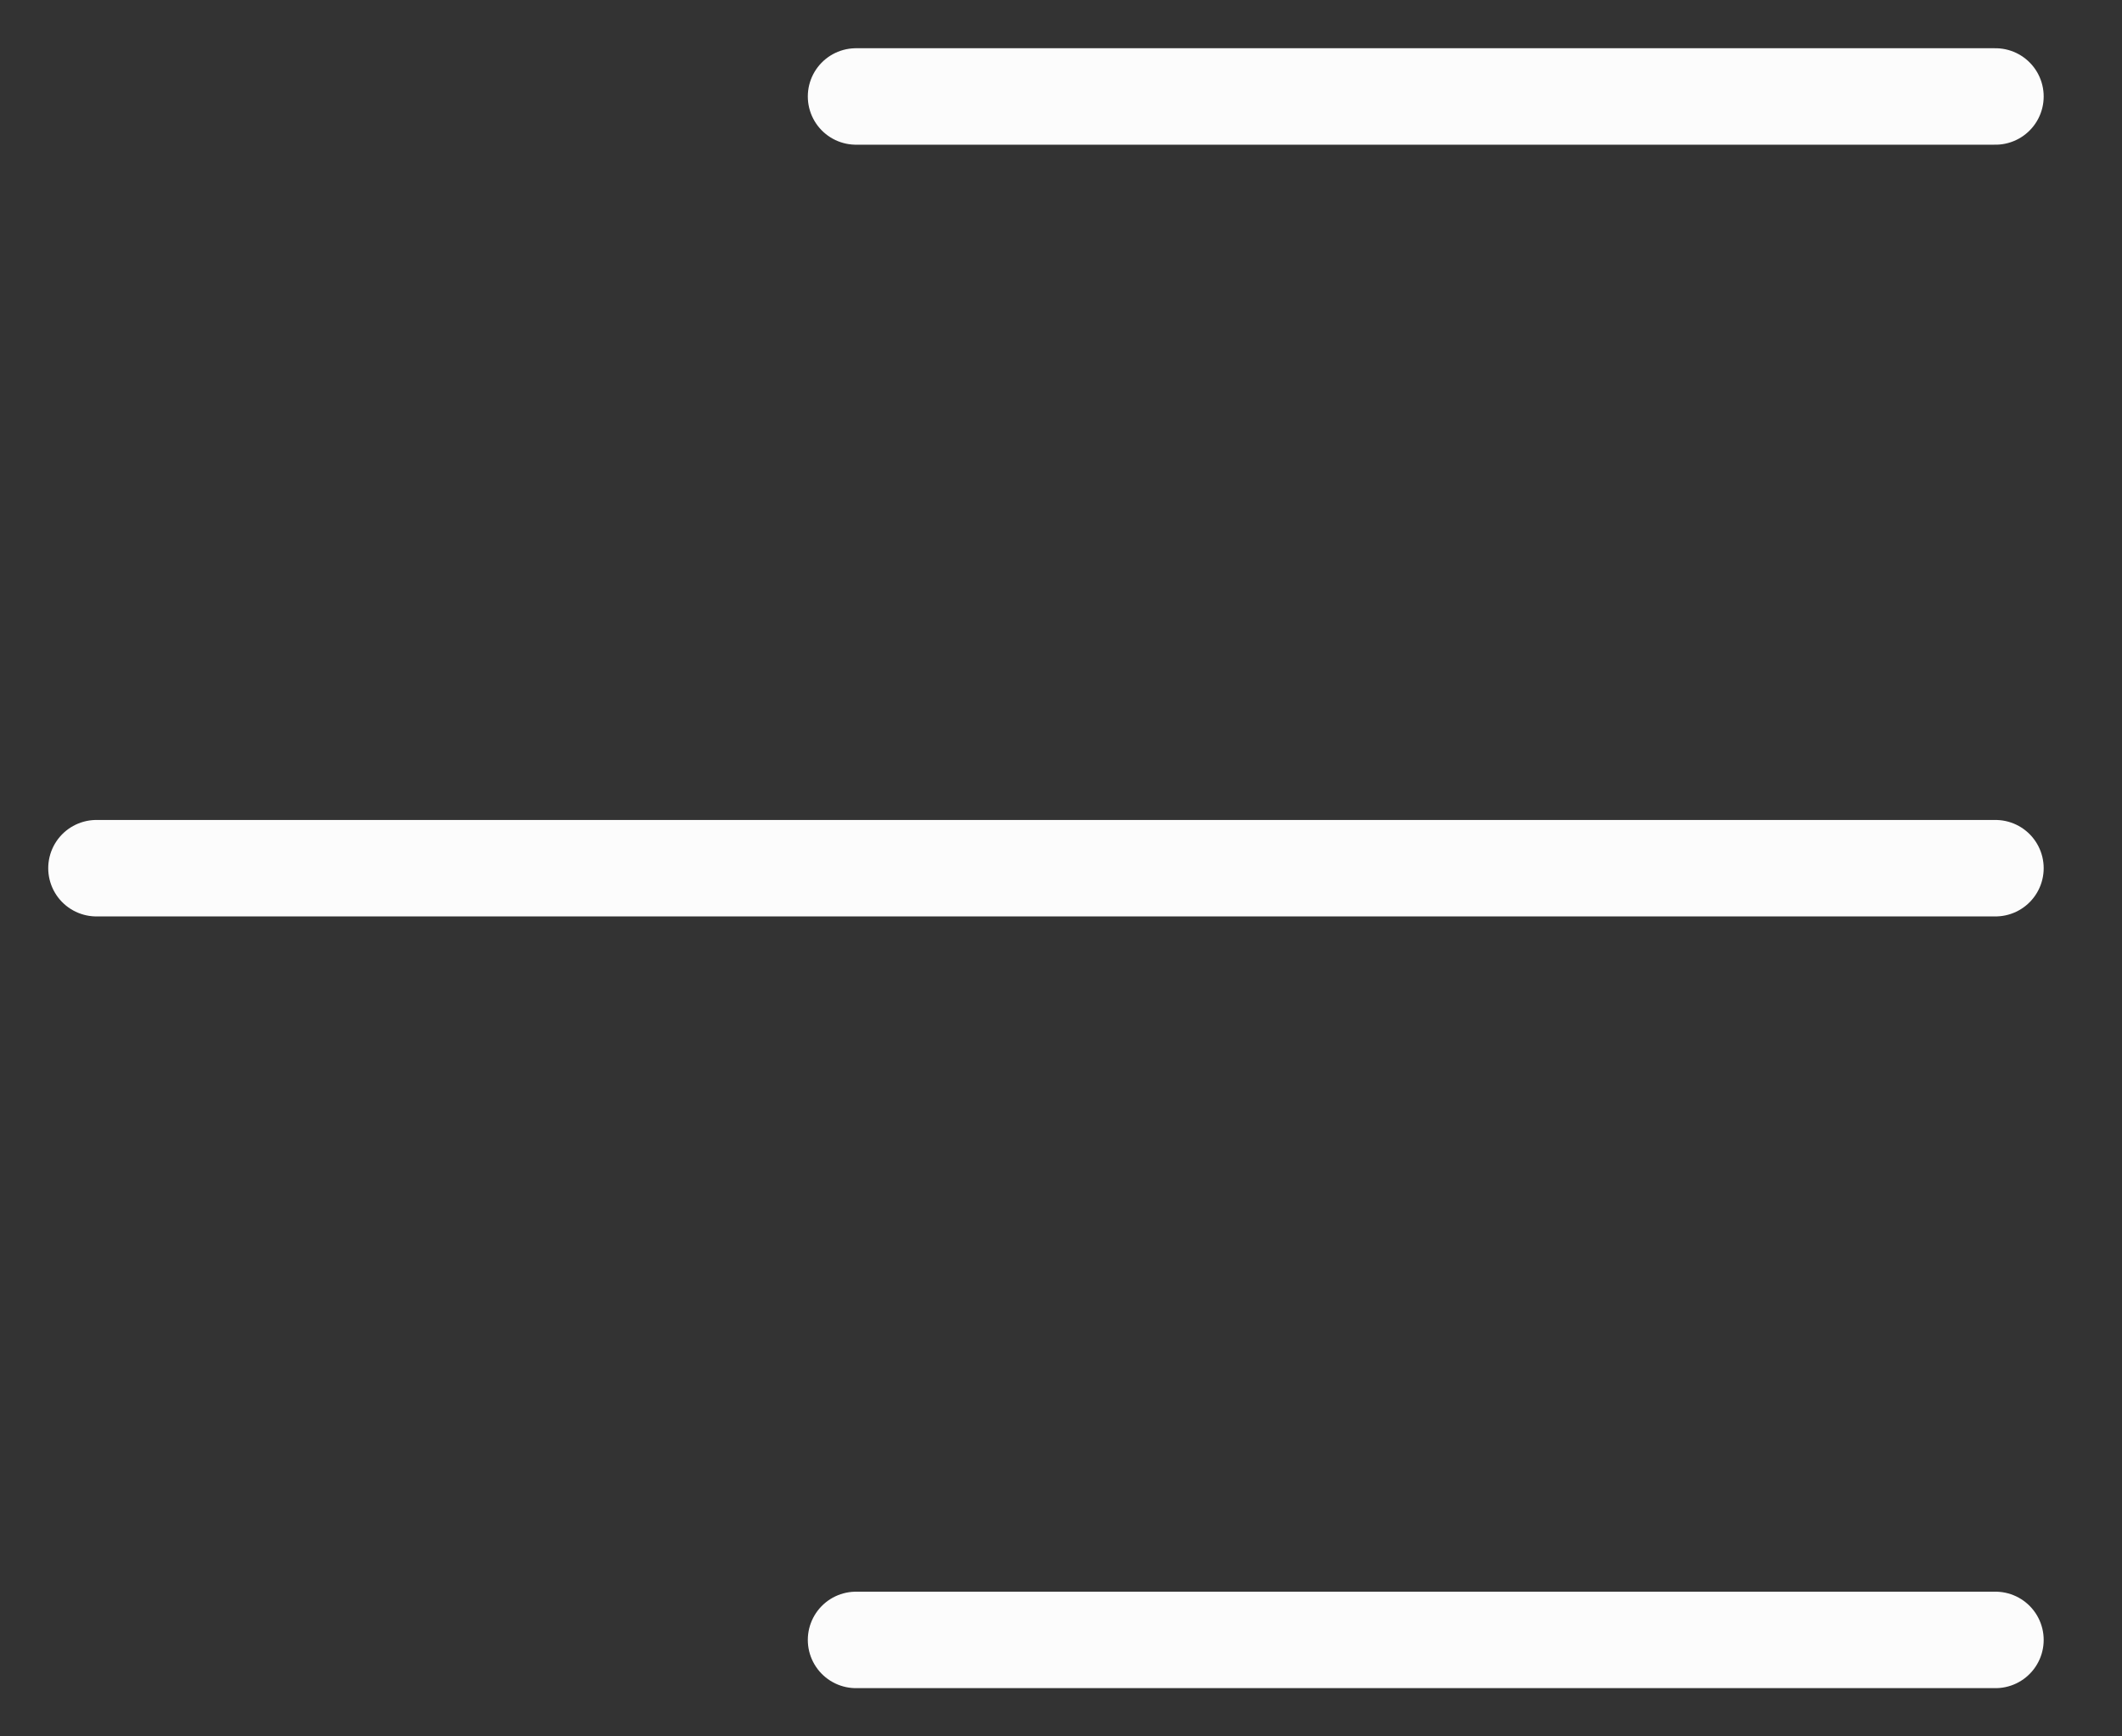 <svg width="22" height="18" viewBox="0 0 22 18" fill="none" xmlns="http://www.w3.org/2000/svg">
<rect x="0" y="0" width="22" height="18" fill="#333333" stroke="none"/>
<g clip-path="url(#clip0_404_6)">
<path d="M1 9H20.688" stroke="#FCFCFC" stroke-linecap="round" stroke-linejoin="round"/>
<path d="M8.875 1H20.688" stroke="#FCFCFC" stroke-linecap="round" stroke-linejoin="round"/>
<path d="M8.875 17H20.688" stroke="#FCFCFC" stroke-linecap="round" stroke-linejoin="round"/>
</g>
<defs>
<clipPath id="clip0_404_6">
<rect width="22" height="18" fill="white"/>
</clipPath>
</defs>
</svg>
